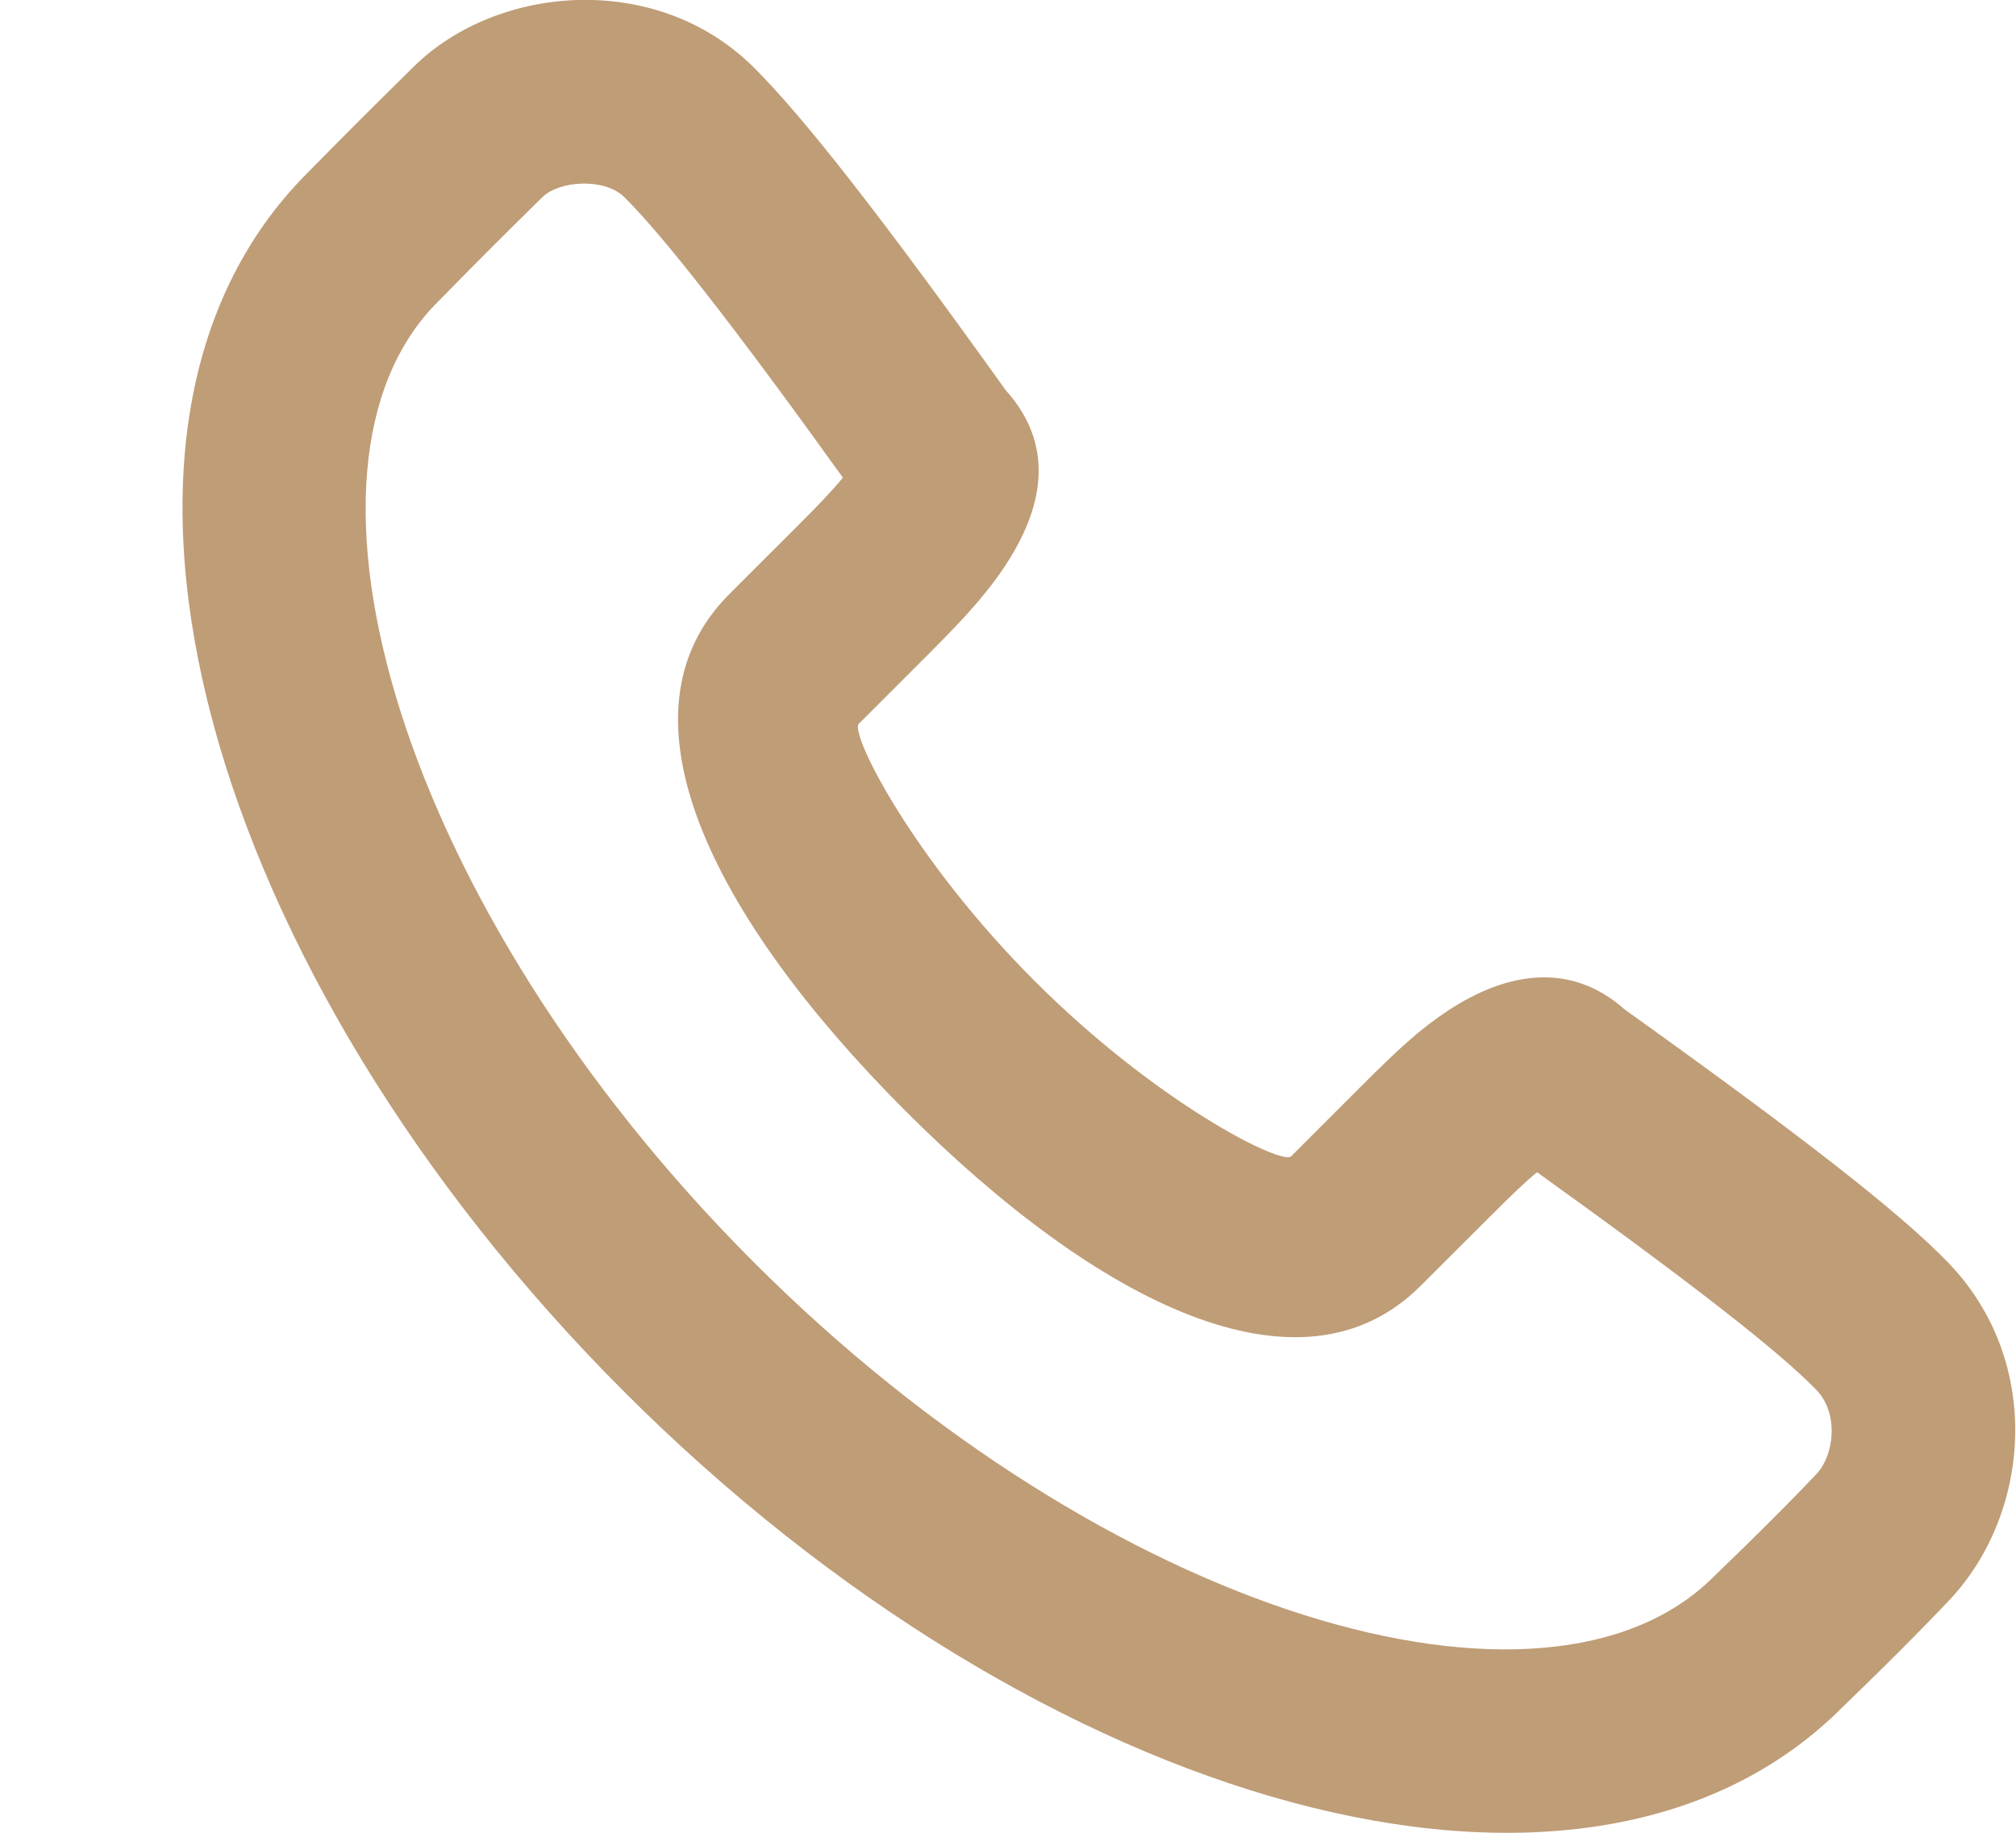 <svg width="11" height="10" viewBox="0 0 11 10" fill="none" xmlns="http://www.w3.org/2000/svg">
<path fill-rule="evenodd" clip-rule="evenodd" d="M5.427 3.169C5.686 2.82 5.779 2.452 5.486 2.127C4.828 1.207 4.386 0.638 4.109 0.364C3.581 -0.157 2.714 -0.086 2.257 0.364C2.012 0.606 1.929 0.688 1.677 0.944C0.274 2.348 1.13 5.315 3.404 7.592C5.678 9.867 8.645 10.723 10.051 9.317C10.283 9.093 10.48 8.896 10.635 8.732C11.082 8.259 11.15 7.43 10.632 6.891C10.366 6.615 9.824 6.194 8.865 5.508C8.571 5.246 8.223 5.303 7.904 5.512C7.751 5.613 7.639 5.715 7.428 5.926L7.045 6.309C6.994 6.36 6.309 6.017 5.644 5.351C4.978 4.685 4.635 4 4.686 3.949L5.069 3.566C5.136 3.499 5.168 3.466 5.209 3.423C5.295 3.333 5.365 3.252 5.427 3.169ZM7.751 7.016L8.135 6.633C8.251 6.517 8.326 6.445 8.387 6.396C9.227 6.999 9.713 7.378 9.912 7.585C10.031 7.709 10.013 7.935 9.909 8.045C9.766 8.196 9.579 8.383 9.35 8.603C8.441 9.513 6.046 8.822 4.111 6.885C2.175 4.947 1.484 2.551 2.387 1.649C2.637 1.394 2.717 1.315 2.959 1.076C3.049 0.987 3.296 0.967 3.407 1.076C3.62 1.287 4.016 1.794 4.599 2.606C4.569 2.643 4.531 2.685 4.485 2.734C4.452 2.769 4.424 2.797 4.362 2.859L3.979 3.242C3.328 3.893 3.883 5.002 4.937 6.058C5.991 7.113 7.1 7.668 7.751 7.016Z" fill="#BF9D77"/>
</svg>
